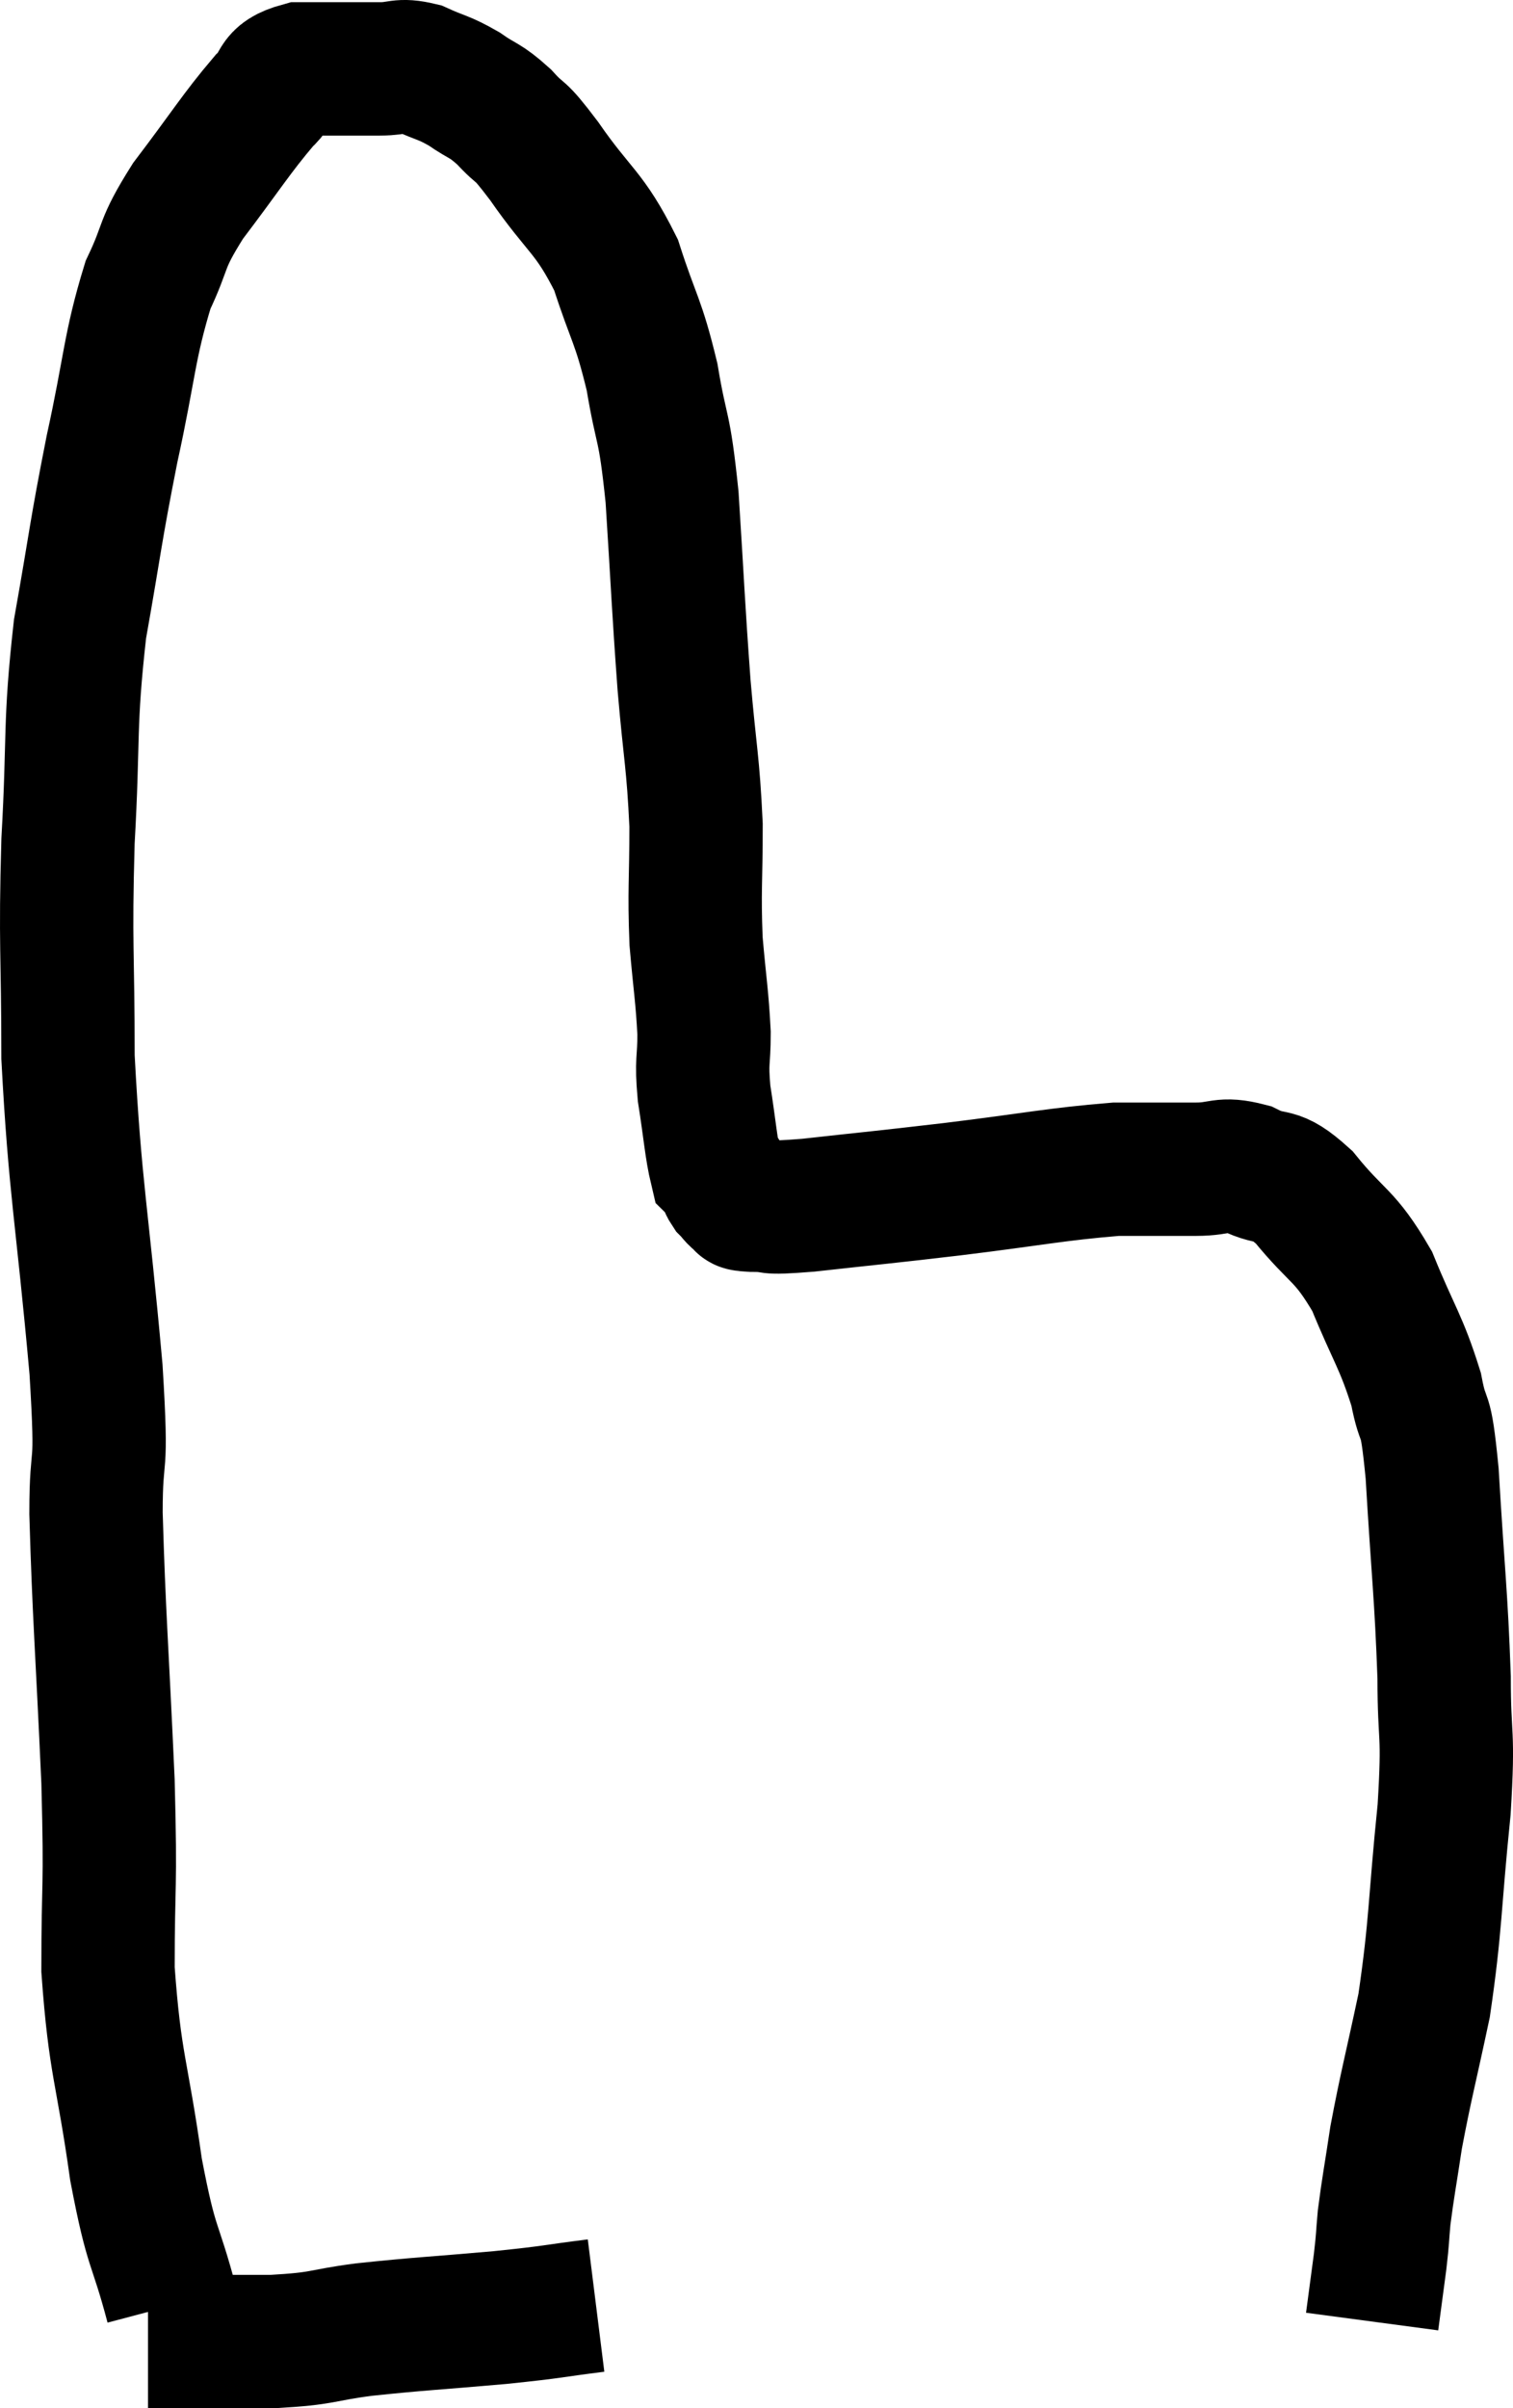 <svg xmlns="http://www.w3.org/2000/svg" viewBox="4.92 7.367 22.693 36.113" width="22.693" height="36.113"><path d="M 13.86 41.94 C 13.14 42.03, 13.29 42.03, 12.42 42.12 C 11.4 42.21, 11.235 42.21, 10.38 42.3 C 9.69 42.39, 9.81 42.435, 9 42.48 C 8.07 42.48, 7.605 42.48, 7.14 42.48 C 7.14 42.48, 7.14 42.48, 7.14 42.48 C 7.14 42.48, 7.14 42.48, 7.14 42.48 L 7.14 42.48" fill="none" stroke="black" stroke-width="2"></path><path d="M 7.5 41.94 C 7.23 40.92, 7.2 41.16, 6.96 39.9 C 6.75 38.4, 6.645 38.355, 6.54 36.9 C 6.54 35.49, 6.585 35.79, 6.54 34.08 C 6.45 32.07, 6.405 31.605, 6.36 30.06 C 6.36 28.98, 6.465 29.61, 6.36 27.9 C 6.15 25.56, 6.045 25.2, 5.94 23.22 C 5.94 21.6, 5.895 21.585, 5.94 19.98 C 6.03 18.39, 5.955 18.27, 6.12 16.8 C 6.36 15.45, 6.345 15.39, 6.6 14.1 C 6.87 12.87, 6.855 12.57, 7.14 11.64 C 7.44 11.01, 7.305 11.07, 7.74 10.38 C 8.31 9.63, 8.46 9.375, 8.88 8.88 C 9.15 8.64, 8.985 8.52, 9.42 8.4 C 10.02 8.4, 10.17 8.4, 10.62 8.4 C 10.92 8.4, 10.905 8.325, 11.22 8.4 C 11.55 8.55, 11.565 8.52, 11.88 8.7 C 12.18 8.91, 12.18 8.85, 12.48 9.12 C 12.78 9.45, 12.66 9.225, 13.08 9.78 C 13.62 10.56, 13.755 10.53, 14.16 11.34 C 14.43 12.18, 14.49 12.15, 14.7 13.02 C 14.85 13.92, 14.88 13.665, 15 14.82 C 15.09 16.23, 15.09 16.41, 15.18 17.64 C 15.27 18.69, 15.315 18.78, 15.36 19.74 C 15.36 20.61, 15.33 20.7, 15.36 21.48 C 15.42 22.17, 15.45 22.29, 15.48 22.86 C 15.48 23.31, 15.435 23.25, 15.48 23.76 C 15.57 24.33, 15.585 24.585, 15.66 24.9 C 15.72 24.96, 15.735 24.945, 15.78 25.02 C 15.81 25.11, 15.78 25.11, 15.84 25.2 C 15.93 25.29, 15.93 25.32, 16.02 25.38 C 16.11 25.41, 15.945 25.425, 16.2 25.44 C 16.62 25.44, 16.29 25.5, 17.04 25.44 C 18.12 25.32, 18.045 25.335, 19.2 25.2 C 20.43 25.05, 20.745 24.975, 21.66 24.9 C 22.26 24.9, 22.365 24.9, 22.86 24.9 C 23.25 24.9, 23.235 24.795, 23.64 24.9 C 24.06 25.11, 24.015 24.9, 24.48 25.32 C 24.99 25.95, 25.08 25.86, 25.5 26.58 C 25.83 27.39, 25.935 27.48, 26.16 28.2 C 26.28 28.83, 26.295 28.38, 26.4 29.46 C 26.49 30.99, 26.535 31.26, 26.58 32.52 C 26.58 33.51, 26.655 33.27, 26.58 34.5 C 26.43 35.97, 26.46 36.21, 26.28 37.44 C 26.07 38.43, 26.01 38.625, 25.86 39.42 C 25.77 40.02, 25.74 40.155, 25.68 40.62 C 25.65 40.95, 25.665 40.89, 25.62 41.28 C 25.56 41.73, 25.53 41.955, 25.5 42.18 C 25.5 42.18, 25.5 42.18, 25.5 42.18 L 25.5 42.18" fill="none" stroke="black" stroke-width="2"></path></svg>